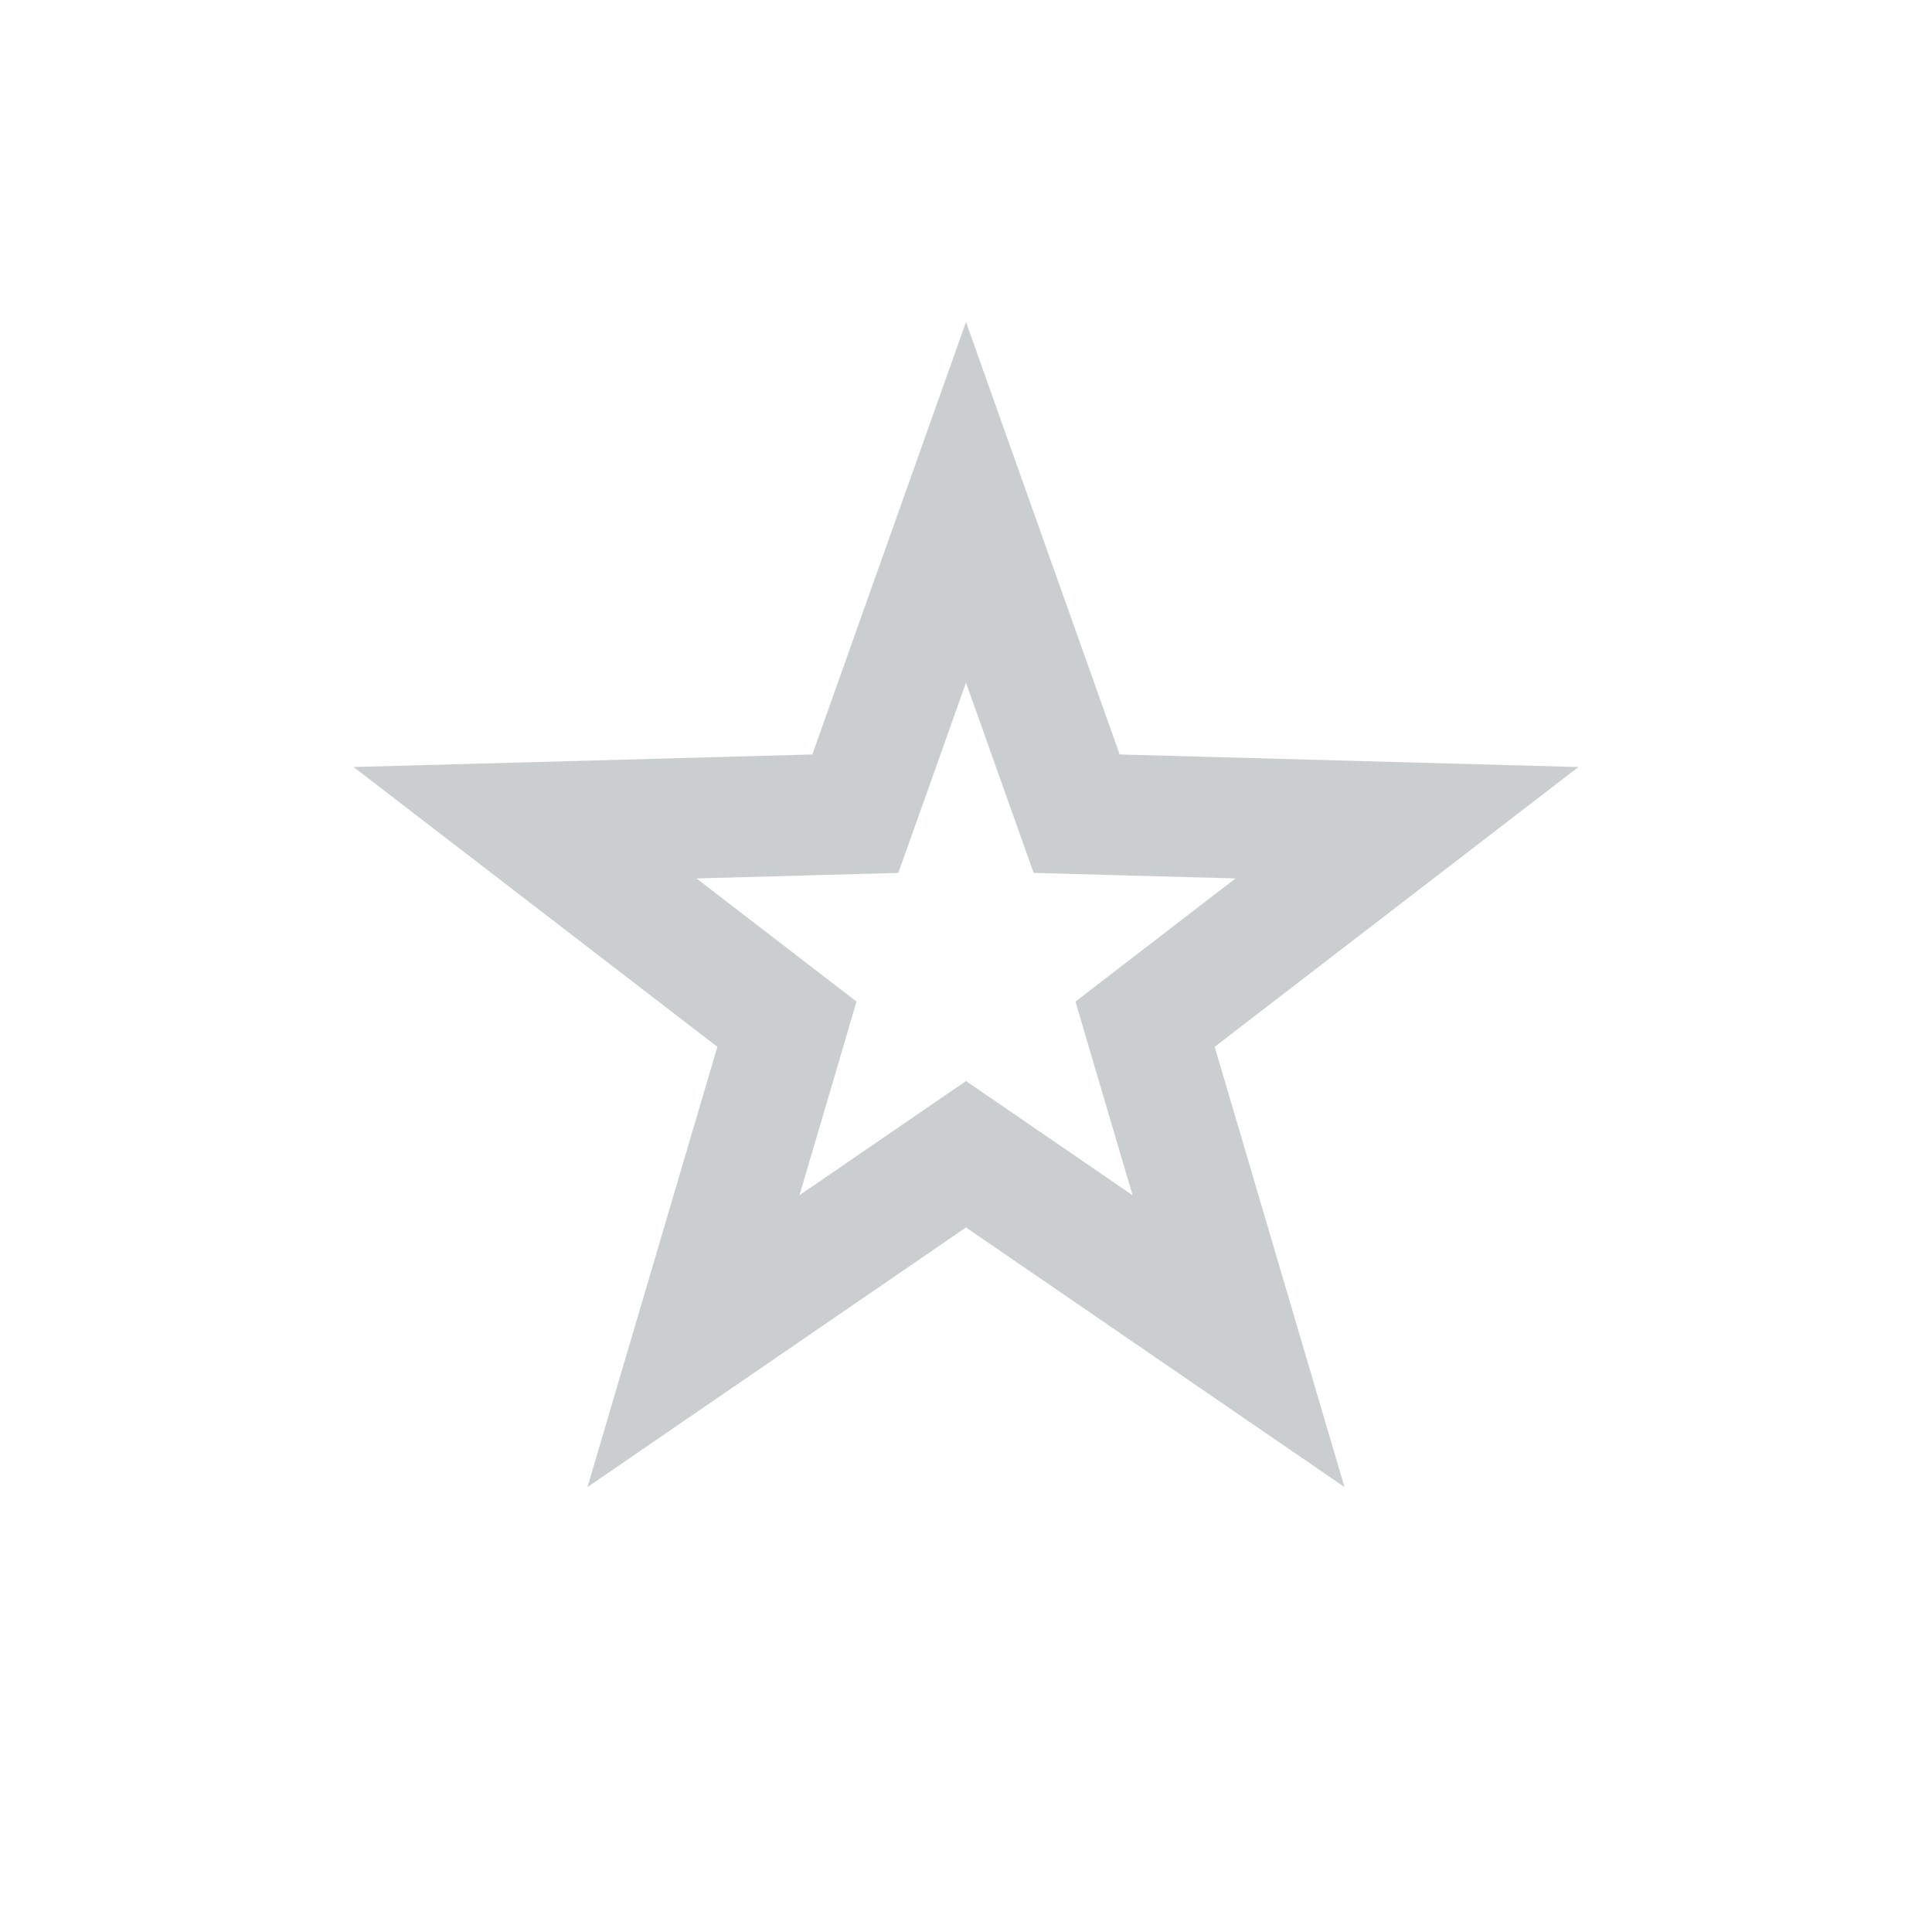 <svg width="32" height="32" viewBox="0 0 32 32" fill="none" xmlns="http://www.w3.org/2000/svg">
<path d="M16 8.32L17.603 12.831L17.833 13.477L18.518 13.496L23.304 13.627L19.509 16.546L18.966 16.964L19.16 17.621L20.514 22.214L16.566 19.506L16 19.118L15.434 19.506L11.486 22.214L12.841 17.621L13.034 16.964L12.491 16.546L8.696 13.627L13.482 13.496L14.167 13.477L14.397 12.831L16 8.32Z" stroke="#CBCECF" stroke-width="2"/>
</svg>

